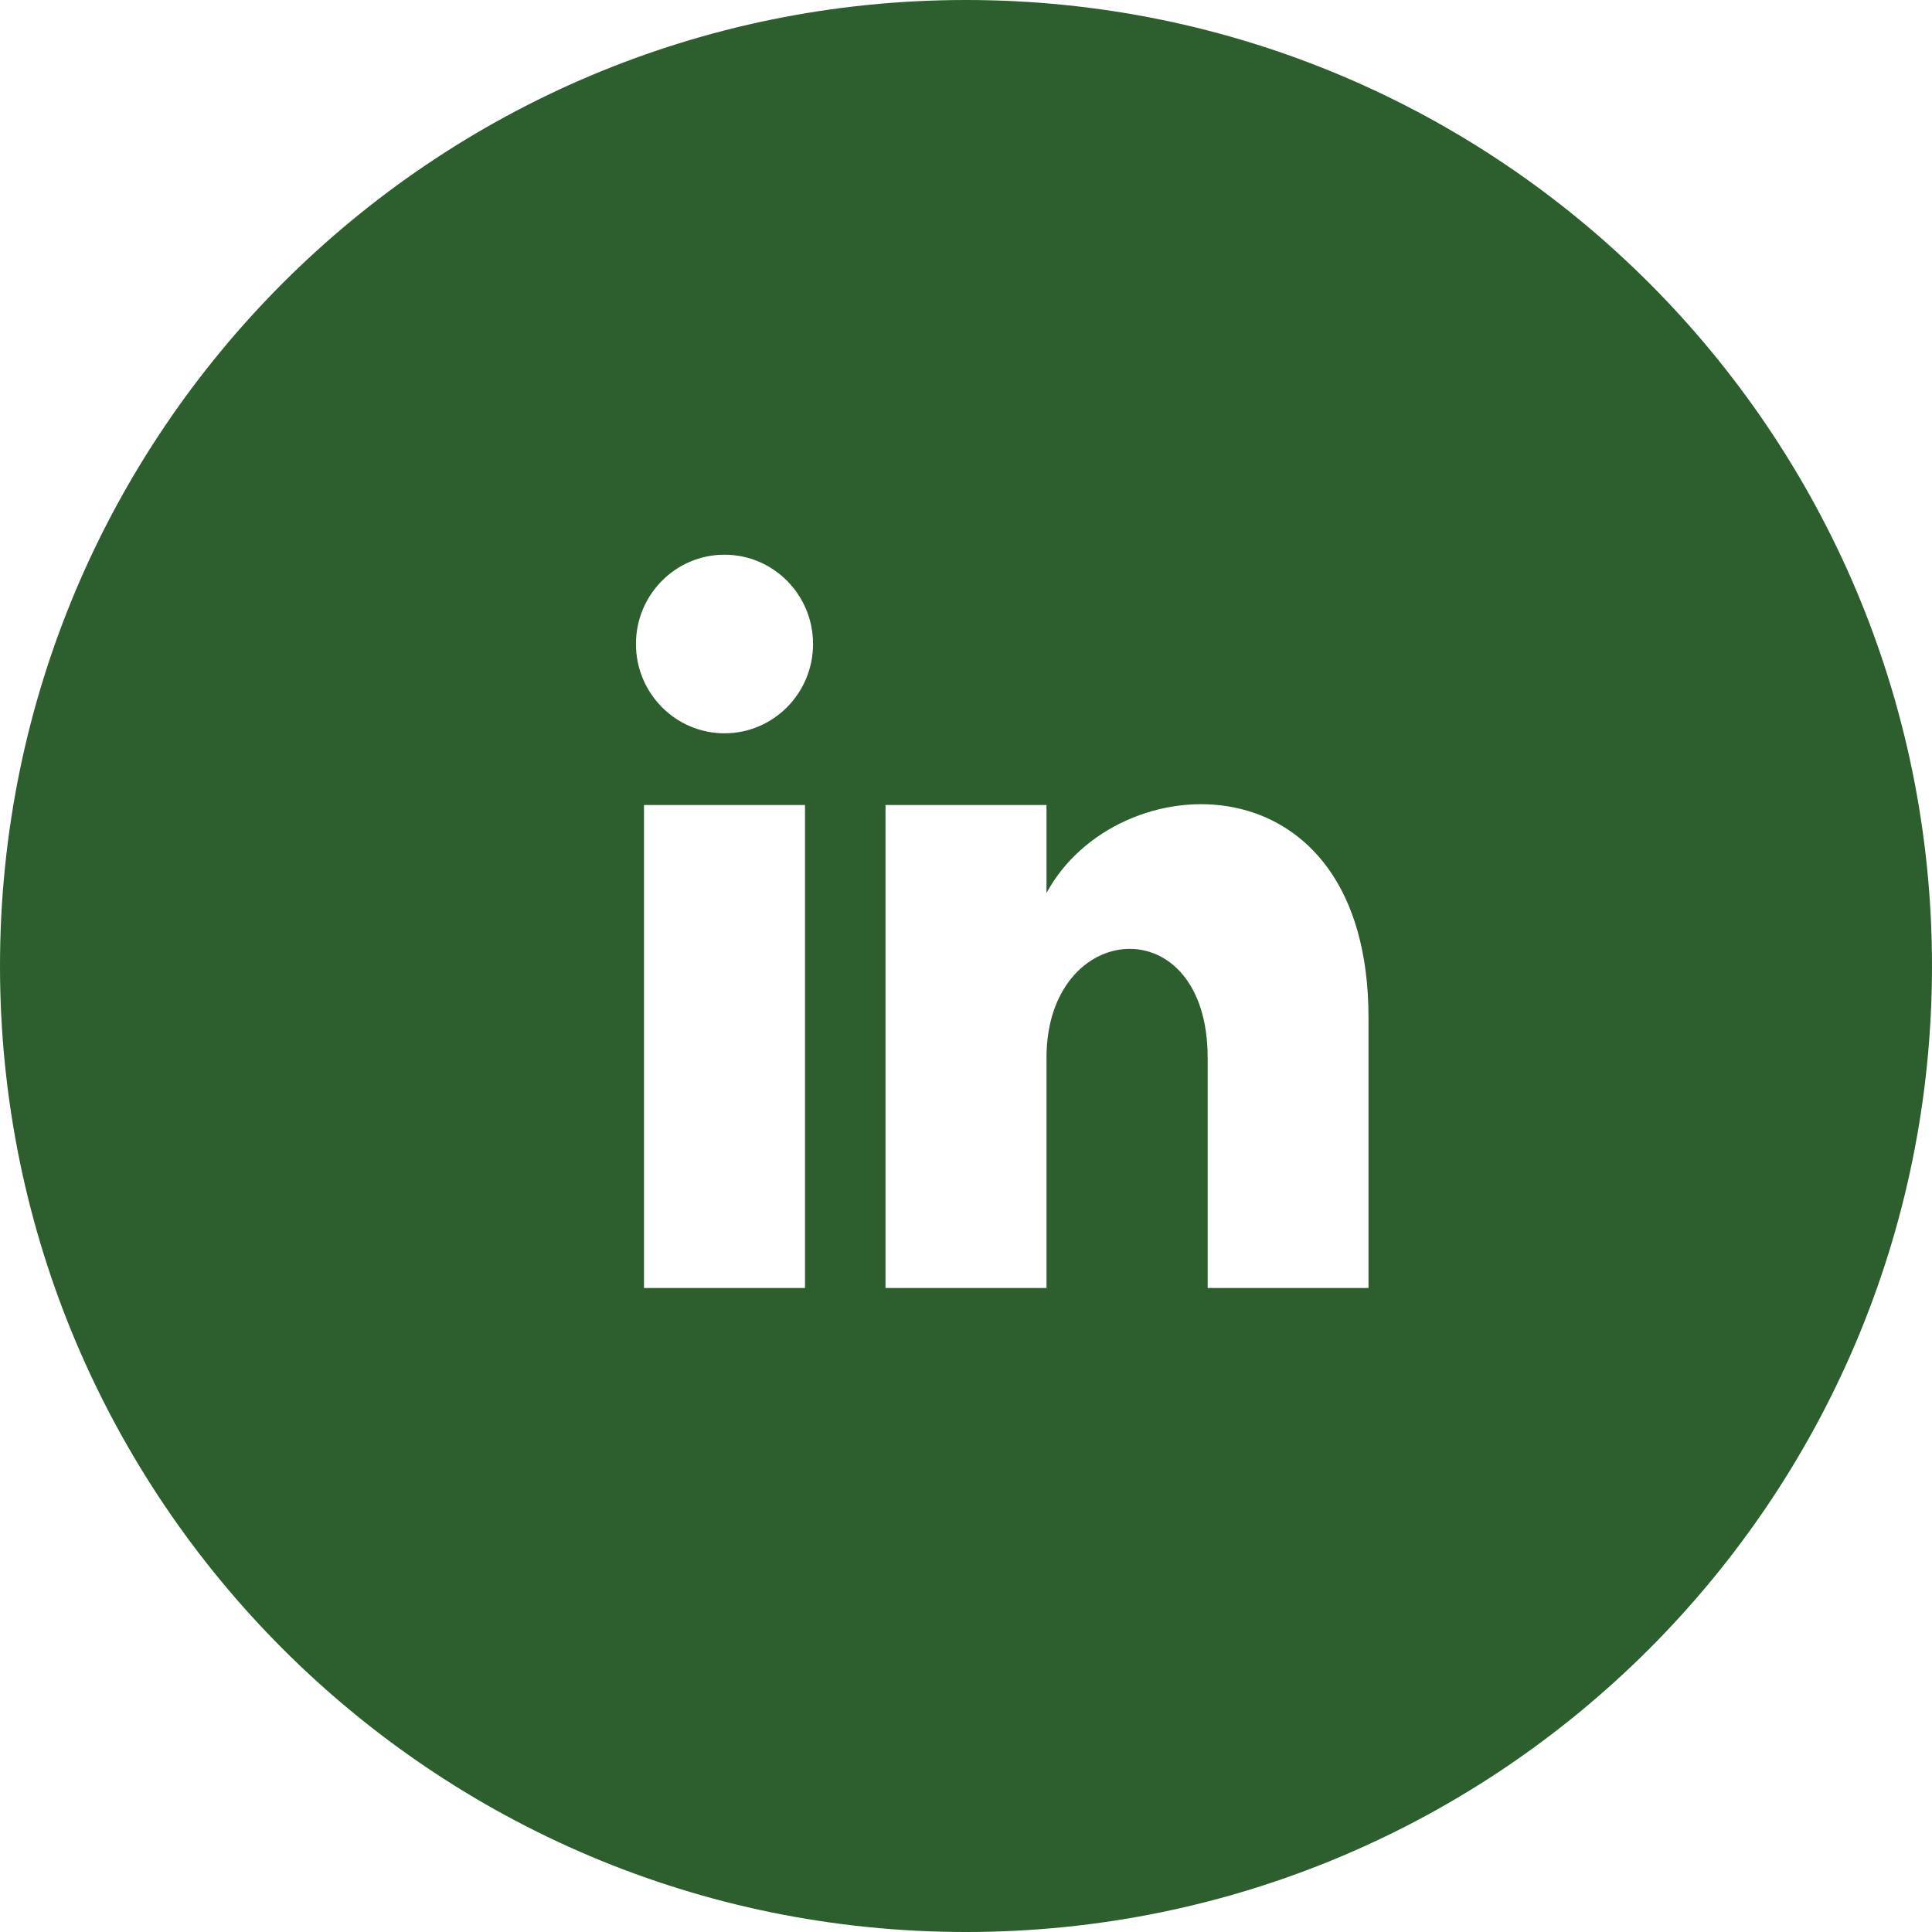 <svg width="36" height="36" viewBox="0 0 36 36" fill="none" xmlns="http://www.w3.org/2000/svg">
<path d="M18 0C8.059 0 0 8.059 0 18C0 27.941 8.059 36 18 36C27.941 36 36 27.941 36 18C36 8.059 27.941 0 18 0ZM15 24H12V15H15V24ZM13.5 13.664C12.589 13.664 11.85 12.919 11.85 12C11.85 11.082 12.588 10.336 13.5 10.336C14.412 10.336 15.15 11.082 15.15 12C15.15 12.919 14.411 13.664 13.5 13.664ZM25.5 24H22.503V19.709C22.503 16.887 19.5 17.125 19.5 19.709V24H16.5V15H19.5V16.64C20.808 14.216 25.5 14.036 25.5 18.962V24Z" fill="#2C5F2D"/>
</svg>
